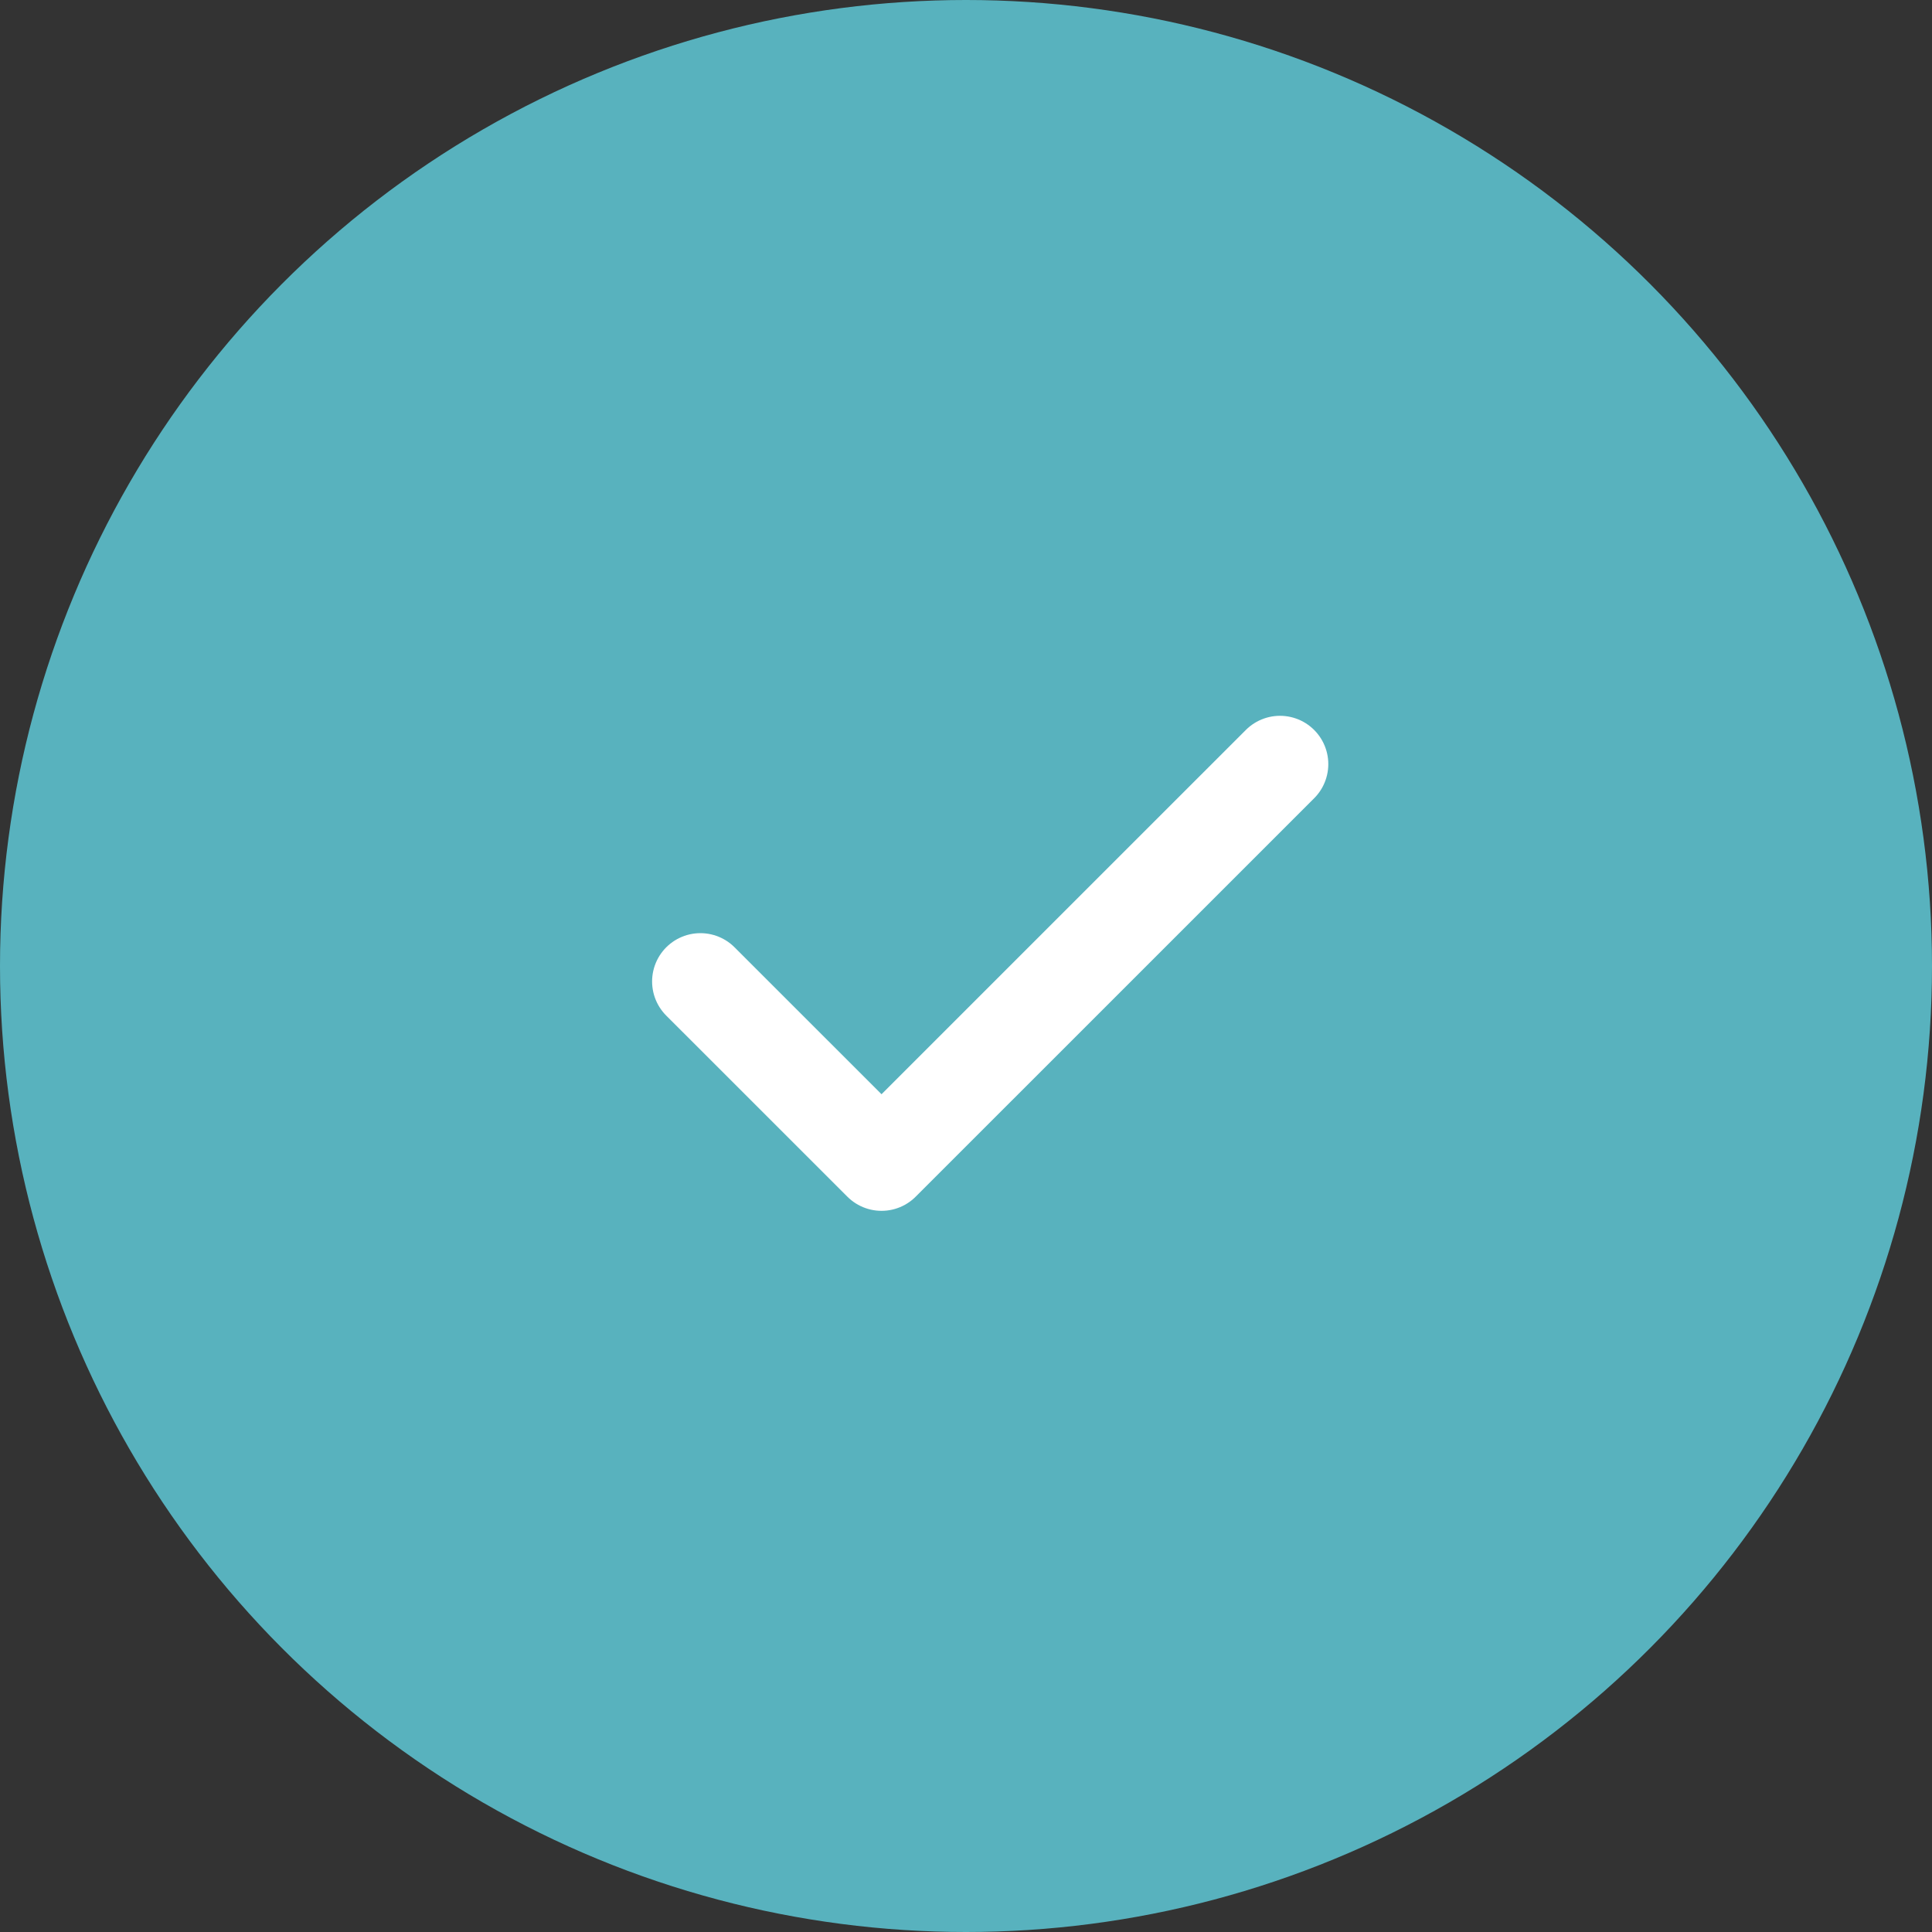 <svg xmlns="http://www.w3.org/2000/svg" width="40" height="40" viewBox="0 0 40 40"><rect x="0" y="0" width="40" height="40" fill="#333333" stroke="none"/><g transform="translate(0 -0.055)"><circle cx="20" cy="20" r="20" transform="translate(0 0.055)" fill="#58b2be"/><path d="M16,6,7.75,14.249,4,10.5" transform="translate(10.501 9.875)" fill="none" stroke="#fff" stroke-linecap="round" stroke-linejoin="round" stroke-width="2"/></g></svg>